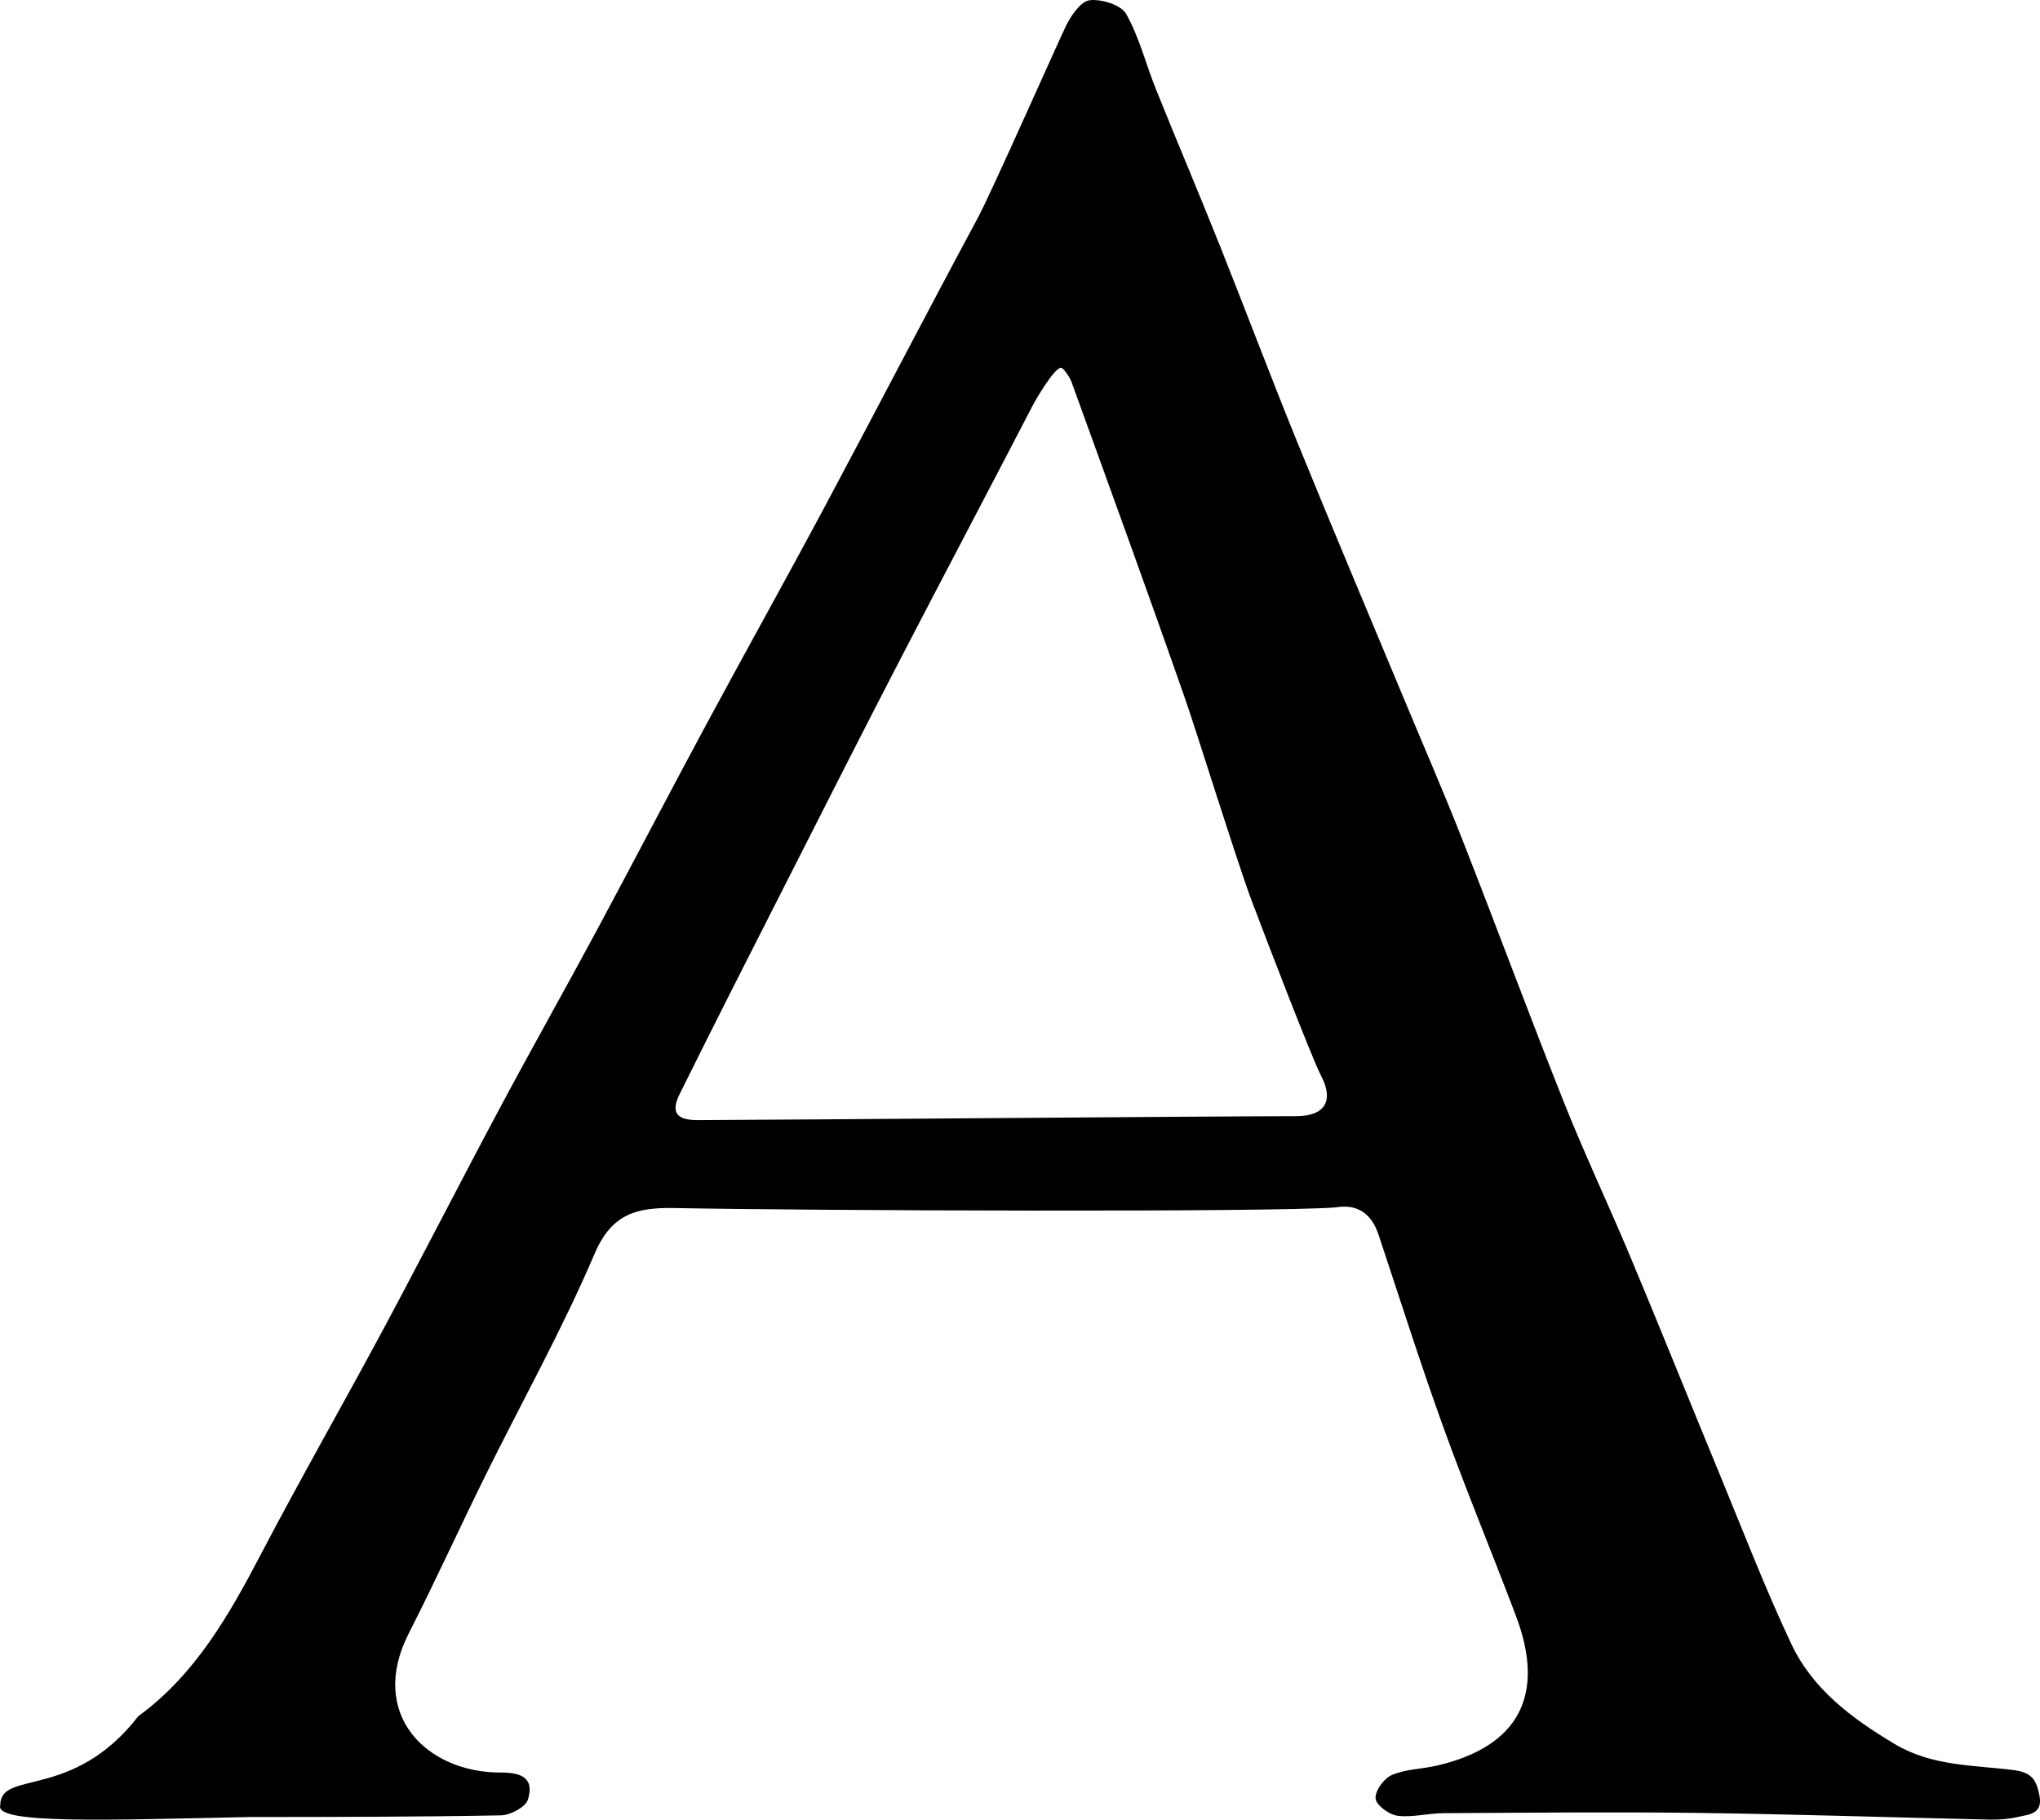 <?xml version="1.0" encoding="UTF-8"?>
<svg id="Layer_1" data-name="Layer 1" xmlns="http://www.w3.org/2000/svg" viewBox="0 0 753.57 672.36">
  <defs>
    <style>
      .cls-1 {
        stroke-width: 0px;
      }
    </style>
  </defs>
  <path class="cls-1" d="m51.11,634.12c21.05-15.4,33.47-37.28,45.27-59.83,14.68-28.05,30.42-55.54,45.38-83.45,14.42-26.9,28.29-54.09,42.66-81,11.78-22.07,24.08-43.86,35.93-65.9,13.45-25.01,26.54-50.22,40-75.23,14.68-27.27,29.79-54.32,44.39-81.64,18.94-35.43,37.39-71.13,56.43-106.5,5.01-9.31,30.19-66.16,32.64-71.09,1.9-3.81,5.42-9,8.71-9.39,4.4-.52,11.59,1.71,13.49,5.07,4.87,8.64,7.29,18.62,11.04,27.93,7.65,19.01,15.66,37.88,23.26,56.91,9.69,24.26,18.87,48.72,28.72,72.92,12.87,31.63,26.18,63.09,39.31,94.62,7.25,17.43,14.8,34.74,21.7,52.31,12.75,32.48,24.84,65.23,37.75,97.64,7.72,19.38,16.68,38.27,24.73,57.53,11.06,26.46,21.72,53.08,32.67,79.59,8.67,21.01,16.82,42.27,26.5,62.8,7.93,16.82,22.4,27.57,38.28,37.04,13.88,8.27,29.14,7.7,43.97,9.61,6.83.88,8.32,3.88,9.41,9.31,1.4,6.95-3.85,7.05-7.96,7.99-3.36.77-6.92,1.06-10.38.98-35.89-.79-71.77-2-107.66-2.47-31.37-.41-62.75-.07-94.13.09-5.69.03-11.49,1.66-17.03.95-3.09-.4-7.85-3.93-8.06-6.37-.24-2.81,3.09-7.43,5.99-8.67,5.11-2.19,11.11-2.2,16.66-3.48,30.21-7.01,40.3-25.99,29.21-55.31-8.83-23.35-18.41-46.42-26.88-69.9-8.46-23.45-15.99-47.24-23.86-70.91-2.58-7.74-7.66-11.53-15.87-10.14-22.92,1.86-195.15,1.21-243.76.24-14.08-.28-23.54,1.77-29.99,16.9-11.95,28.04-26.92,54.8-40.44,82.18-9.53,19.28-18.41,38.89-28.18,58.04-15.23,29.85,6.48,51.57,34.07,51.46,7.82-.03,12.36,2.22,9.92,10.02-.87,2.78-6.48,5.73-9.97,5.8-30.81.57-61.63.6-92.45.61-52.88,1.11-94.83,2.7-92.48-4.36-.07-13.26,26.68-1.53,51.01-32.9Zm427.63-221.69c10.88-.02,14.13-5.79,9.14-15.21-3.09-5.84-19.82-49.25-25.67-64.82-5.05-13.45-20.49-62.92-24.3-73.82-13.7-39.23-27.92-78.28-42.06-117.36-.76-2.09-3.13-5.33-3.87-5.34-2.47-.04-9.18,11.37-10.75,14.42-16.45,31.73-33.15,63.33-49.59,95.07-13.2,25.49-26.16,51.1-39.15,76.7-13.89,27.36-27.83,54.7-41.44,82.2-3.43,6.92-.93,9.64,6.75,9.61,36.81-.12,184.1-1.4,220.94-1.46Z"/>
</svg>